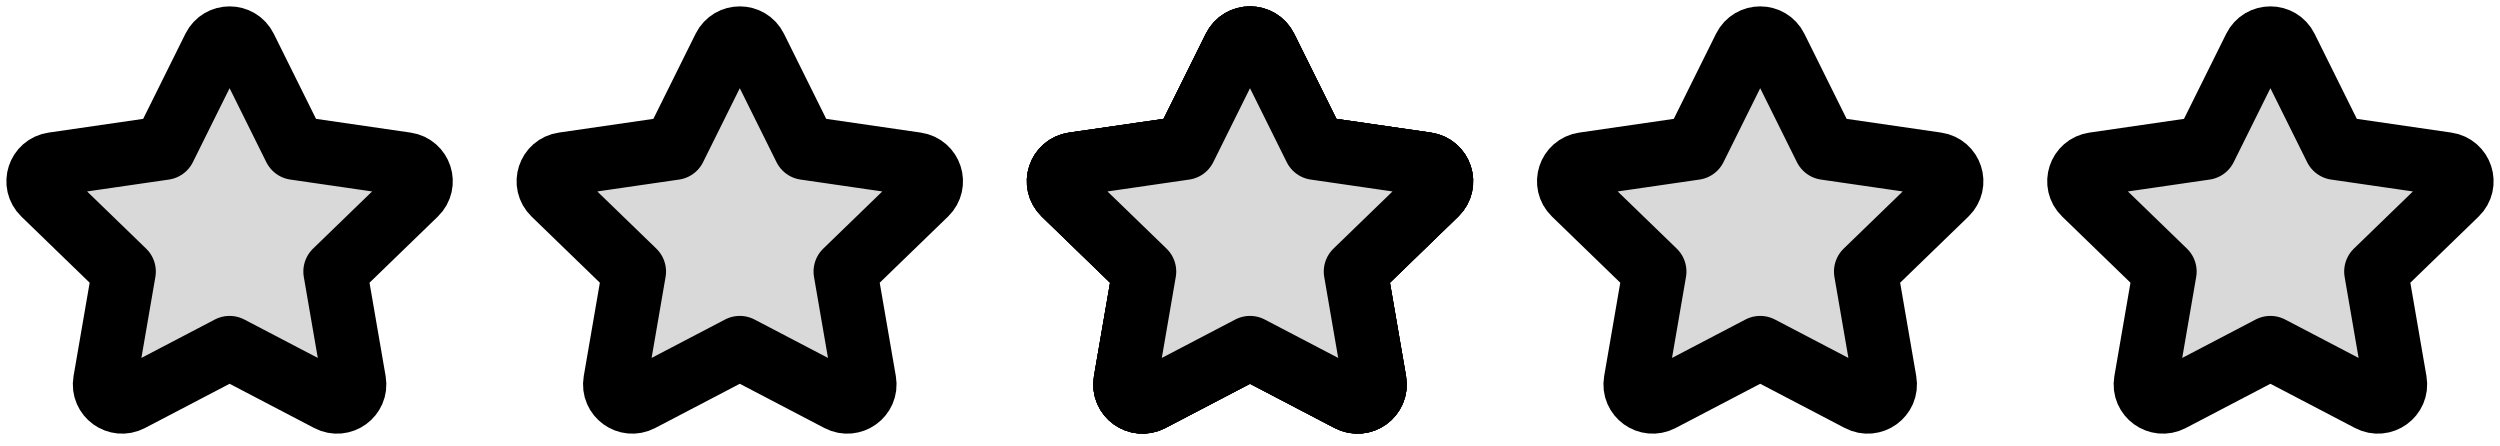 <svg width="196" height="35" viewBox="0 0 196 35" fill="none" xmlns="http://www.w3.org/2000/svg">
<path d="M12.881 11.604L16.777 3.756C17.277 2.748 18.723 2.748 19.223 3.756L23.119 11.604L31.832 12.87C32.95 13.033 33.396 14.399 32.586 15.183L26.282 21.288L27.77 29.912C27.961 31.02 26.792 31.864 25.792 31.341L18 27.267L10.208 31.341C9.208 31.864 8.039 31.02 8.23 29.912L9.717 21.288L3.414 15.183C2.604 14.399 3.05 13.033 4.168 12.87L12.881 11.604Z" fill="#D9D9D9" stroke="black" stroke-width="5" stroke-linecap="round" stroke-linejoin="round"/>
<path d="M52.881 11.604L56.777 3.756C57.277 2.748 58.722 2.748 59.223 3.756L63.119 11.604L71.832 12.87C72.95 13.033 73.396 14.399 72.586 15.183L66.282 21.288L67.77 29.912C67.961 31.02 66.792 31.864 65.792 31.341L58 27.267L50.208 31.341C49.208 31.864 48.039 31.02 48.23 29.912L49.717 21.288L43.414 15.183C42.604 14.399 43.05 13.033 44.168 12.87L52.881 11.604Z" fill="#D9D9D9" stroke="black" stroke-width="5" stroke-linecap="round" stroke-linejoin="round"/>
<path d="M92.881 11.604L96.777 3.756C97.277 2.748 98.722 2.748 99.223 3.756L103.119 11.604L111.832 12.87C112.95 13.033 113.396 14.399 112.586 15.183L106.283 21.288L107.77 29.912C107.961 31.02 106.792 31.864 105.792 31.341L98 27.267L90.208 31.341C89.208 31.864 88.039 31.02 88.23 29.912L89.717 21.288L83.414 15.183C82.604 14.399 83.05 13.033 84.168 12.87L92.881 11.604Z" fill="#D9D9D9" stroke="black" stroke-width="5" stroke-linecap="round" stroke-linejoin="round"/>
<path d="M92.881 11.604L96.777 3.756C97.277 2.748 98.722 2.748 99.223 3.756L103.119 11.604L111.832 12.87C112.95 13.033 113.396 14.399 112.586 15.183L106.283 21.288L107.77 29.912C107.961 31.02 106.792 31.864 105.792 31.341L98 27.267L90.208 31.341C89.208 31.864 88.039 31.02 88.23 29.912L89.717 21.288L83.414 15.183C82.604 14.399 83.05 13.033 84.168 12.87L92.881 11.604Z" fill="#D9D9D9" stroke="black" stroke-width="5" stroke-linecap="round" stroke-linejoin="round"/>
<path d="M92.881 11.604L96.777 3.756C97.277 2.748 98.722 2.748 99.223 3.756L103.119 11.604L111.832 12.87C112.95 13.033 113.396 14.399 112.586 15.183L106.283 21.288L107.77 29.912C107.961 31.02 106.792 31.864 105.792 31.341L98 27.267L90.208 31.341C89.208 31.864 88.039 31.02 88.23 29.912L89.717 21.288L83.414 15.183C82.604 14.399 83.05 13.033 84.168 12.87L92.881 11.604Z" fill="#D9D9D9" stroke="black" stroke-width="5" stroke-linecap="round" stroke-linejoin="round"/>
<path d="M92.881 11.604L96.777 3.756C97.277 2.748 98.722 2.748 99.223 3.756L103.119 11.604L111.832 12.87C112.95 13.033 113.396 14.399 112.586 15.183L106.283 21.288L107.77 29.912C107.961 31.02 106.792 31.864 105.792 31.341L98 27.267L90.208 31.341C89.208 31.864 88.039 31.02 88.23 29.912L89.717 21.288L83.414 15.183C82.604 14.399 83.05 13.033 84.168 12.87L92.881 11.604Z" fill="#D9D9D9" stroke="black" stroke-width="5" stroke-linecap="round" stroke-linejoin="round"/>
<path d="M132.881 11.604L136.777 3.756C137.277 2.748 138.723 2.748 139.223 3.756L143.119 11.604L151.832 12.87C152.95 13.033 153.396 14.399 152.586 15.183L146.283 21.288L147.77 29.912C147.961 31.02 146.792 31.864 145.792 31.341L138 27.267L130.208 31.341C129.208 31.864 128.039 31.02 128.23 29.912L129.717 21.288L123.414 15.183C122.604 14.399 123.05 13.033 124.168 12.87L132.881 11.604Z" fill="#D9D9D9" stroke="black" stroke-width="5" stroke-linecap="round" stroke-linejoin="round"/>
<path d="M172.881 11.604L176.777 3.756C177.277 2.748 178.723 2.748 179.223 3.756L183.119 11.604L191.832 12.87C192.95 13.033 193.396 14.399 192.586 15.183L186.283 21.288L187.77 29.912C187.961 31.02 186.792 31.864 185.792 31.341L178 27.267L170.208 31.341C169.208 31.864 168.039 31.02 168.23 29.912L169.717 21.288L163.414 15.183C162.604 14.399 163.05 13.033 164.168 12.87L172.881 11.604Z" fill="#D9D9D9" stroke="black" stroke-width="5" stroke-linecap="round" stroke-linejoin="round"/>
</svg>
